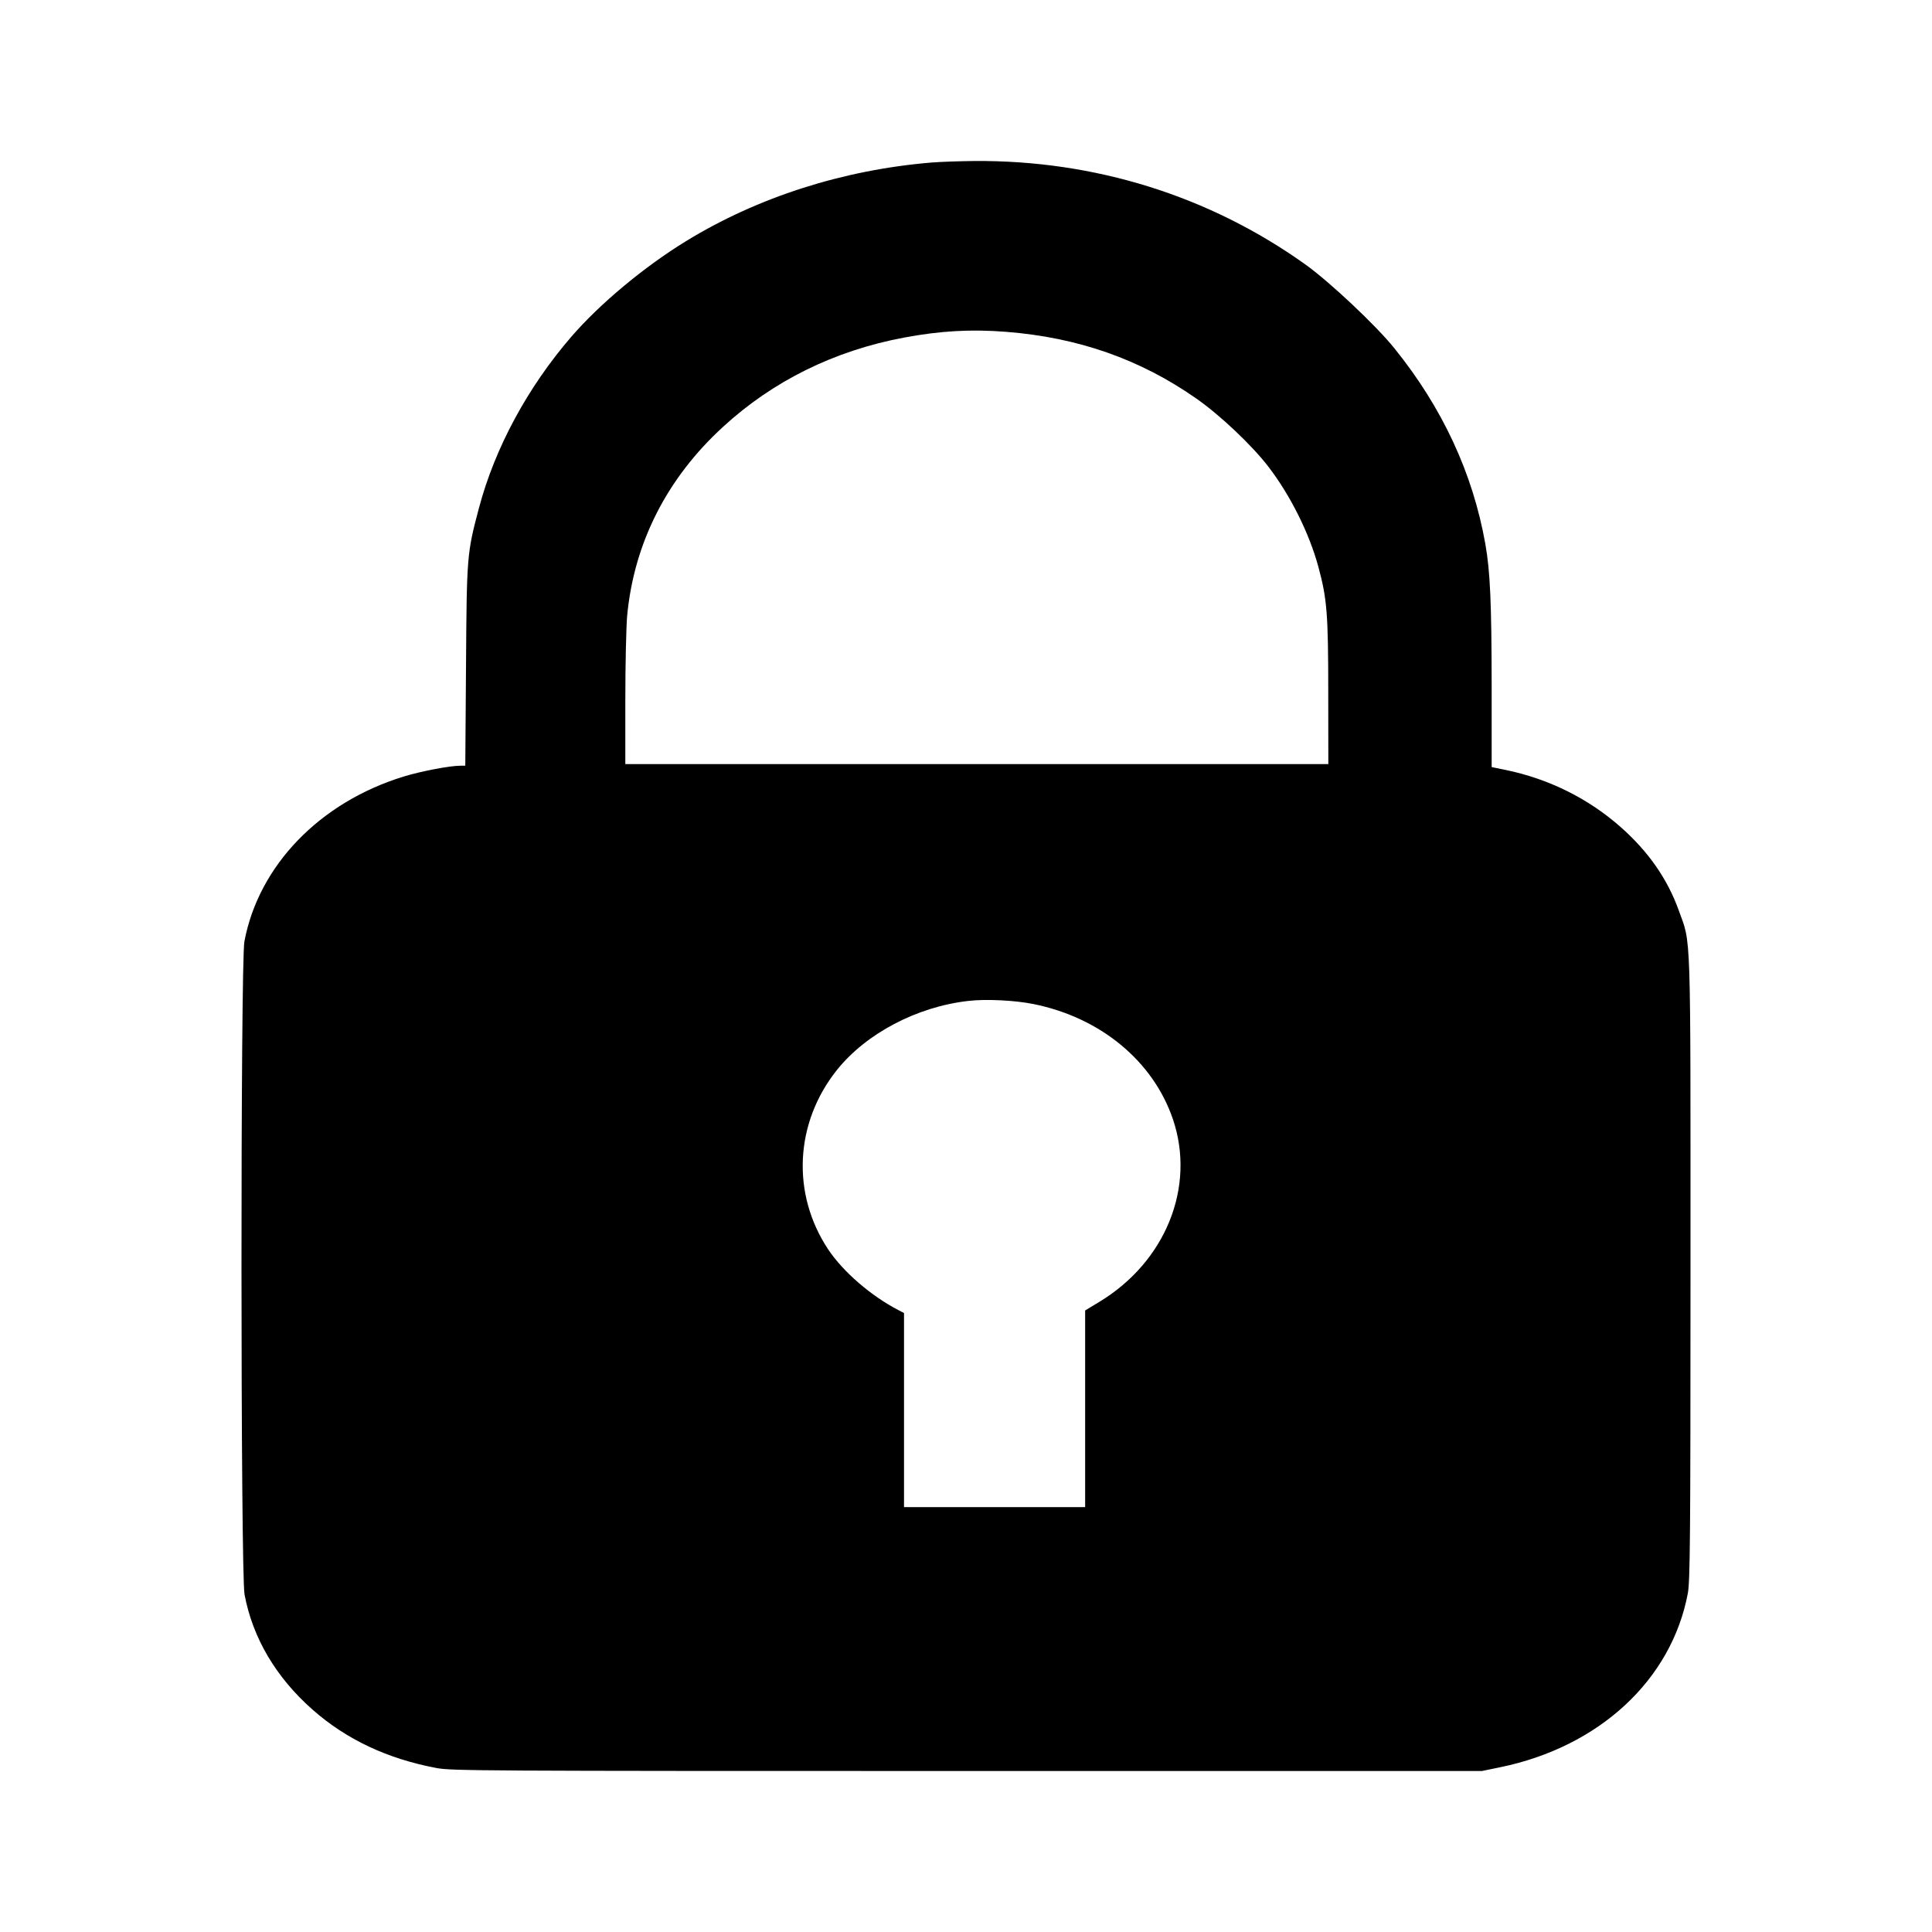 <svg width="24" height="24" viewBox="0 0 24 24" fill="none" xmlns="http://www.w3.org/2000/svg">
<path fill-rule="evenodd" clip-rule="evenodd" d="M11.572 2.019C10.474 2.11 9.414 2.449 8.523 2.995C8.002 3.314 7.452 3.773 7.098 4.182C6.555 4.811 6.149 5.562 5.951 6.306C5.8 6.874 5.798 6.9 5.789 8.272L5.78 9.512H5.719C5.588 9.512 5.232 9.58 5.016 9.646C3.973 9.966 3.214 10.751 3.036 11.695C2.987 11.958 2.988 19.546 3.038 19.809C3.14 20.349 3.429 20.838 3.884 21.239C4.304 21.609 4.812 21.848 5.422 21.963C5.608 21.998 5.934 22 12.013 22H18.409L18.633 21.954C19.866 21.701 20.764 20.87 20.967 19.792C20.995 19.639 21 19.102 21 15.751C21 11.469 21.009 11.737 20.854 11.309C20.714 10.919 20.477 10.579 20.137 10.278C19.732 9.919 19.24 9.675 18.701 9.564L18.53 9.529L18.53 8.525C18.529 7.498 18.512 7.097 18.451 6.755C18.295 5.877 17.917 5.064 17.322 4.327C17.095 4.044 16.512 3.496 16.214 3.284C15.022 2.433 13.598 1.988 12.101 2C11.919 2.002 11.681 2.01 11.572 2.019ZM12.498 4.122C13.392 4.192 14.162 4.462 14.86 4.95C15.153 5.154 15.552 5.531 15.756 5.797C16.03 6.154 16.264 6.623 16.378 7.044C16.485 7.439 16.5 7.63 16.5 8.598L16.501 9.492H12.134H7.768L7.768 8.69C7.768 8.249 7.779 7.779 7.791 7.646C7.877 6.745 8.282 5.945 8.979 5.305C9.602 4.732 10.366 4.355 11.234 4.193C11.683 4.109 12.066 4.088 12.498 4.122ZM12.84 12.473C13.671 12.641 14.324 13.181 14.57 13.902C14.856 14.743 14.48 15.675 13.655 16.173L13.48 16.279V17.5V18.722H12.355H11.23V17.517V16.311L11.163 16.276C10.822 16.1 10.473 15.799 10.287 15.519C9.829 14.828 9.873 13.946 10.398 13.29C10.761 12.838 11.388 12.507 12.027 12.434C12.245 12.408 12.61 12.426 12.84 12.473Z" fill="black"/>
</svg>
